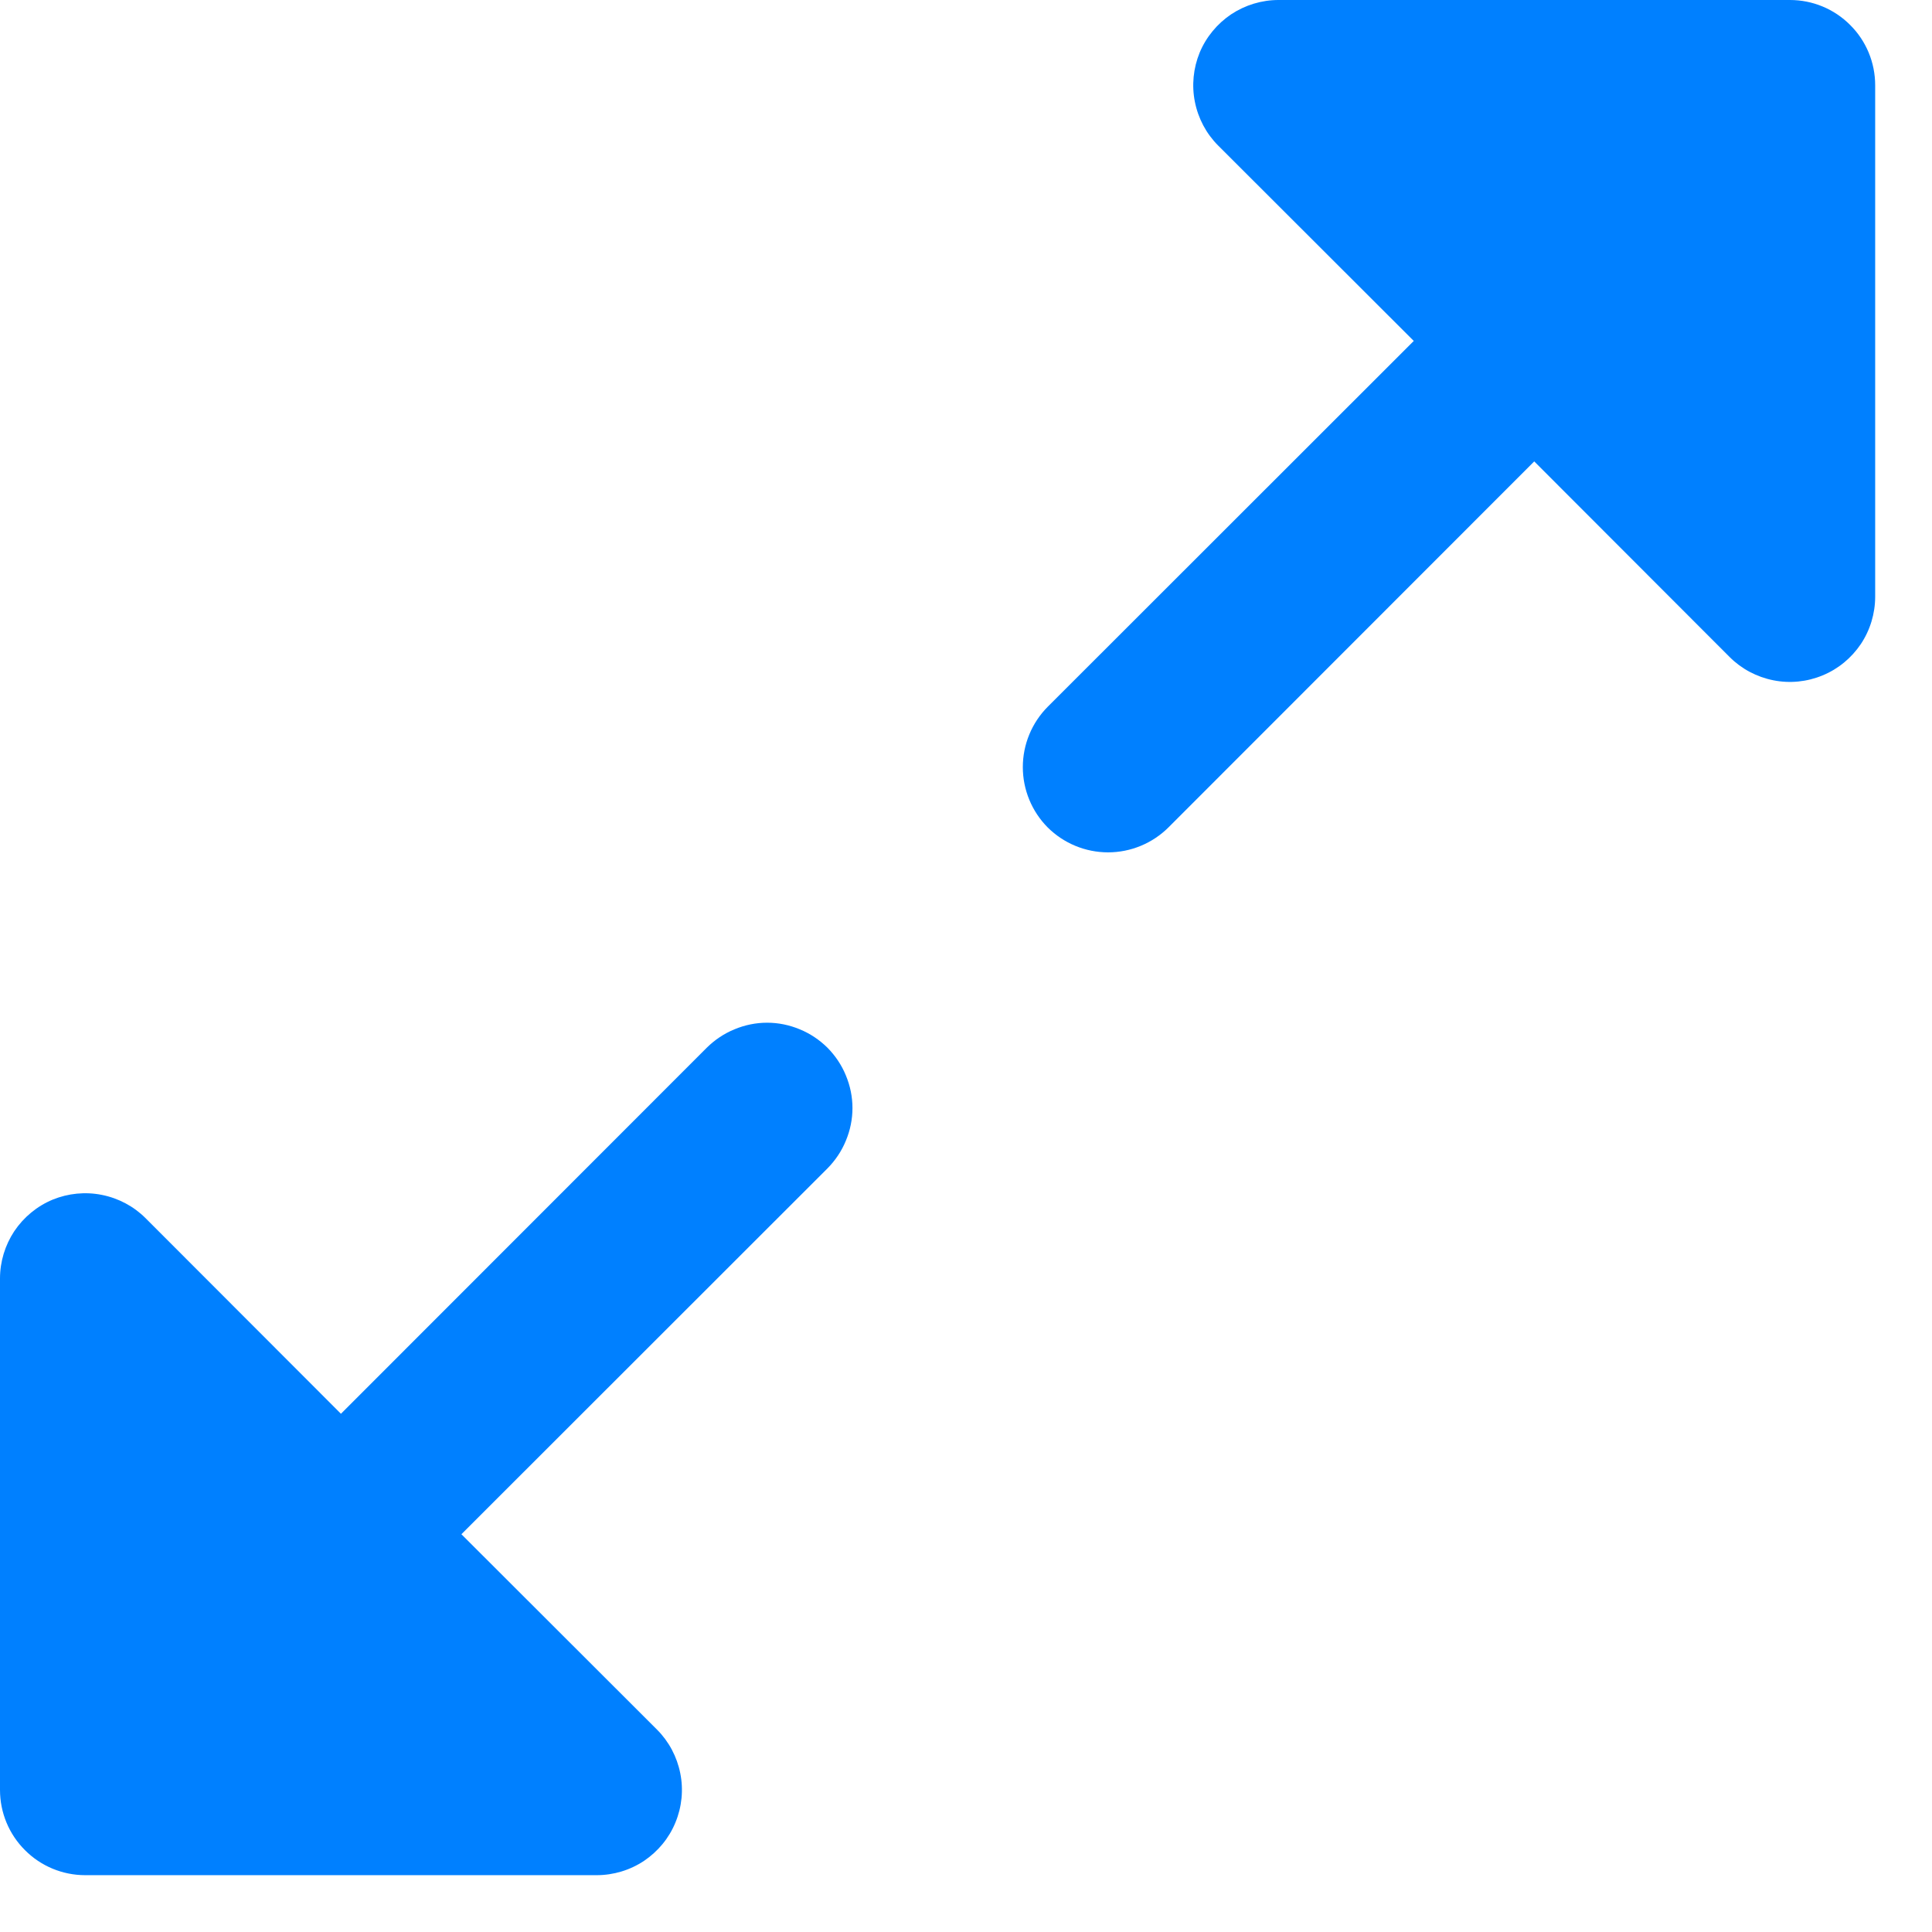 <svg width="17" height="17" viewBox="0 0 17 17" fill="none" xmlns="http://www.w3.org/2000/svg">
<path id="Vector" d="M7.281 9.219C7.35 9.289 7.406 9.372 7.443 9.463C7.481 9.554 7.501 9.651 7.501 9.75C7.501 9.849 7.481 9.946 7.443 10.037C7.406 10.128 7.35 10.211 7.281 10.281L4.06 13.5L5.781 15.219C5.886 15.324 5.957 15.458 5.986 15.604C6.015 15.749 6 15.9 5.943 16.037C5.887 16.174 5.79 16.291 5.667 16.374C5.544 16.456 5.398 16.5 5.25 16.5H0.75C0.551 16.5 0.36 16.421 0.22 16.28C0.079 16.14 2.3235e-07 15.949 2.3235e-07 15.75V11.25C-0 11.102 0.044 10.957 0.126 10.833C0.209 10.71 0.326 10.613 0.463 10.556C0.6 10.5 0.751 10.485 0.896 10.514C1.042 10.543 1.176 10.614 1.281 10.719L3 12.44L6.219 9.219C6.289 9.15 6.372 9.094 6.463 9.057C6.554 9.019 6.651 8.999 6.75 8.999C6.849 8.999 6.946 9.019 7.037 9.057C7.128 9.094 7.211 9.15 7.281 9.219ZM15.75 2.3235e-07H11.25C11.102 -0 10.957 0.044 10.833 0.126C10.71 0.209 10.613 0.326 10.556 0.463C10.5 0.6 10.485 0.751 10.514 0.896C10.543 1.042 10.614 1.176 10.719 1.281L12.44 3L9.219 6.219C9.079 6.36 9 6.551 9 6.75C9 6.949 9.079 7.14 9.219 7.281C9.36 7.421 9.551 7.5 9.75 7.5C9.949 7.5 10.14 7.421 10.281 7.281L13.5 4.06L15.219 5.781C15.324 5.886 15.458 5.957 15.604 5.986C15.749 6.015 15.9 6 16.037 5.943C16.174 5.887 16.291 5.79 16.374 5.667C16.456 5.544 16.5 5.398 16.5 5.25V0.75C16.5 0.551 16.421 0.36 16.28 0.22C16.14 0.079 15.949 2.3235e-07 15.75 2.3235e-07Z" fill="#0080FF"/>
</svg>